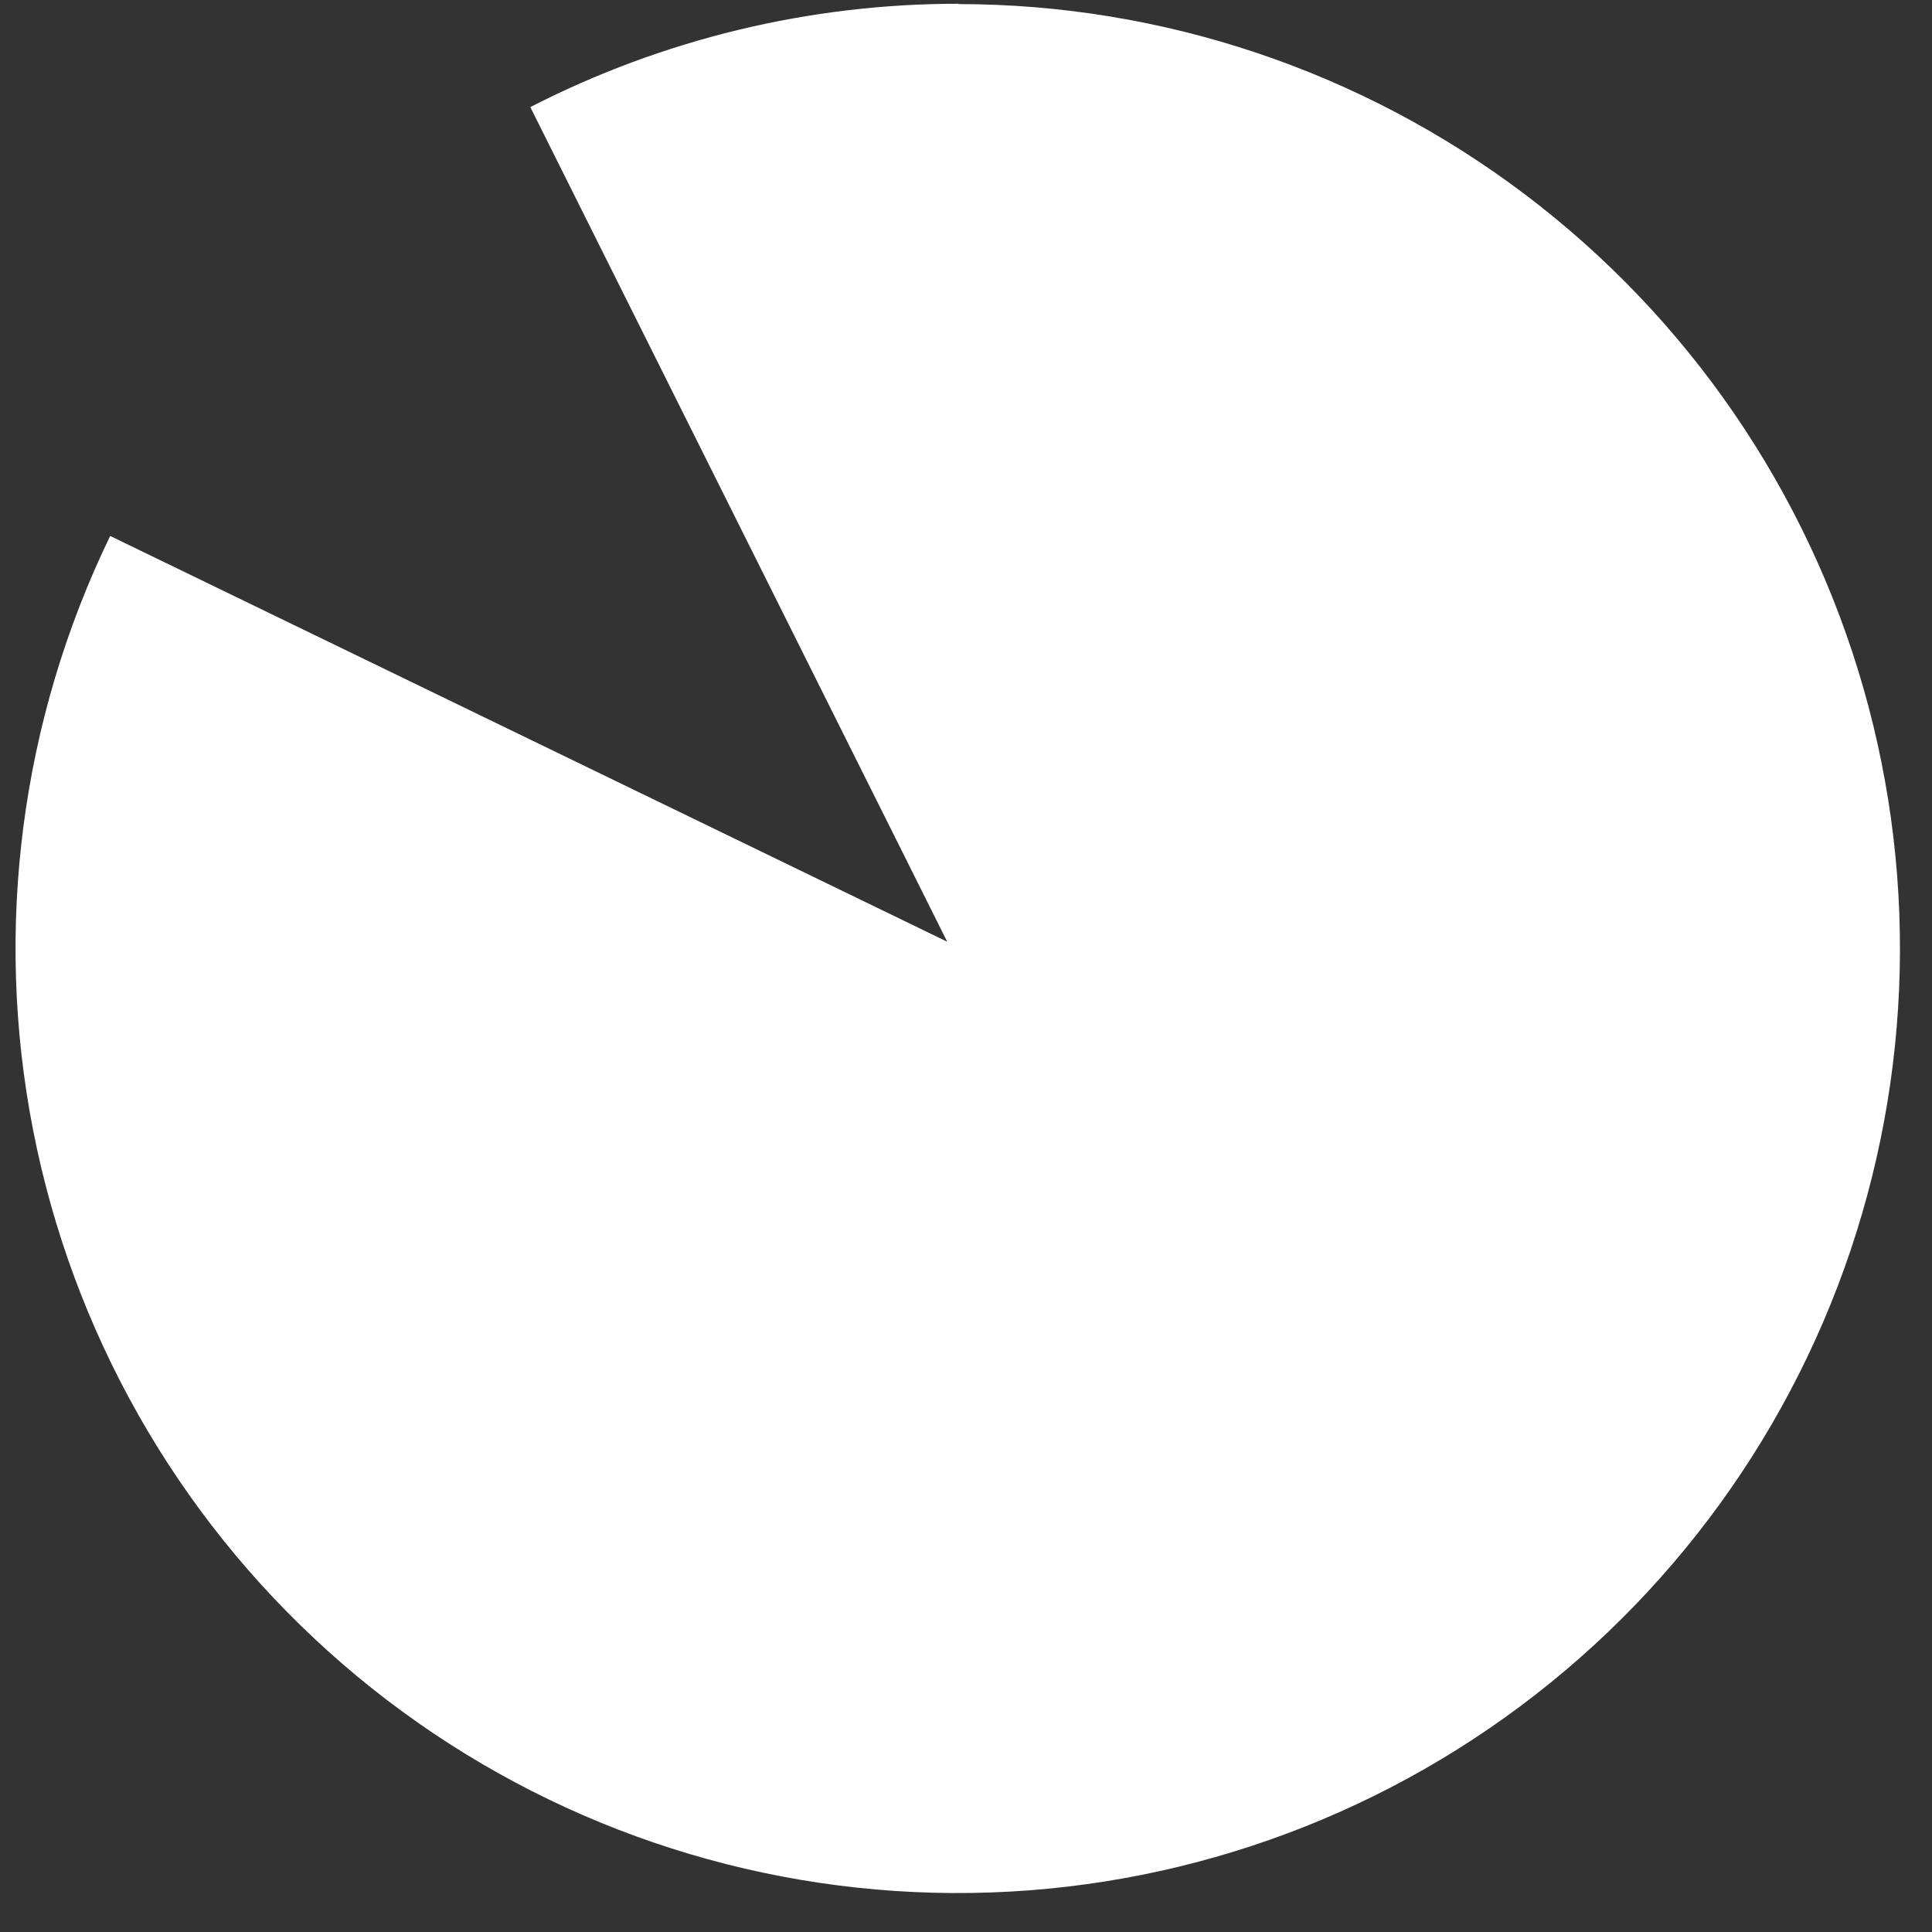 <svg width="37" height="37" viewBox="0 0 37 37" fill="none" xmlns="http://www.w3.org/2000/svg">
<rect x="0" y="0" width="37" height="37" fill="#333333" stroke="none"/>
<path d="M18.358 0.072C15.506 0.07 12.694 0.749 10.156 2.051L18.14 18.035L2.11 10.264C0.399 13.796 -0.119 17.79 0.634 21.643C1.387 25.496 3.37 28.999 6.284 31.623C9.198 34.247 12.885 35.849 16.787 36.187C20.689 36.525 24.595 35.582 27.915 33.499C31.235 31.416 33.789 28.306 35.191 24.64C36.593 20.974 36.767 16.95 35.686 13.176C34.605 9.402 32.329 6.083 29.201 3.72C26.073 1.357 22.263 0.079 18.346 0.078L18.358 0.072Z" fill="#ffffff"/>
</svg>
